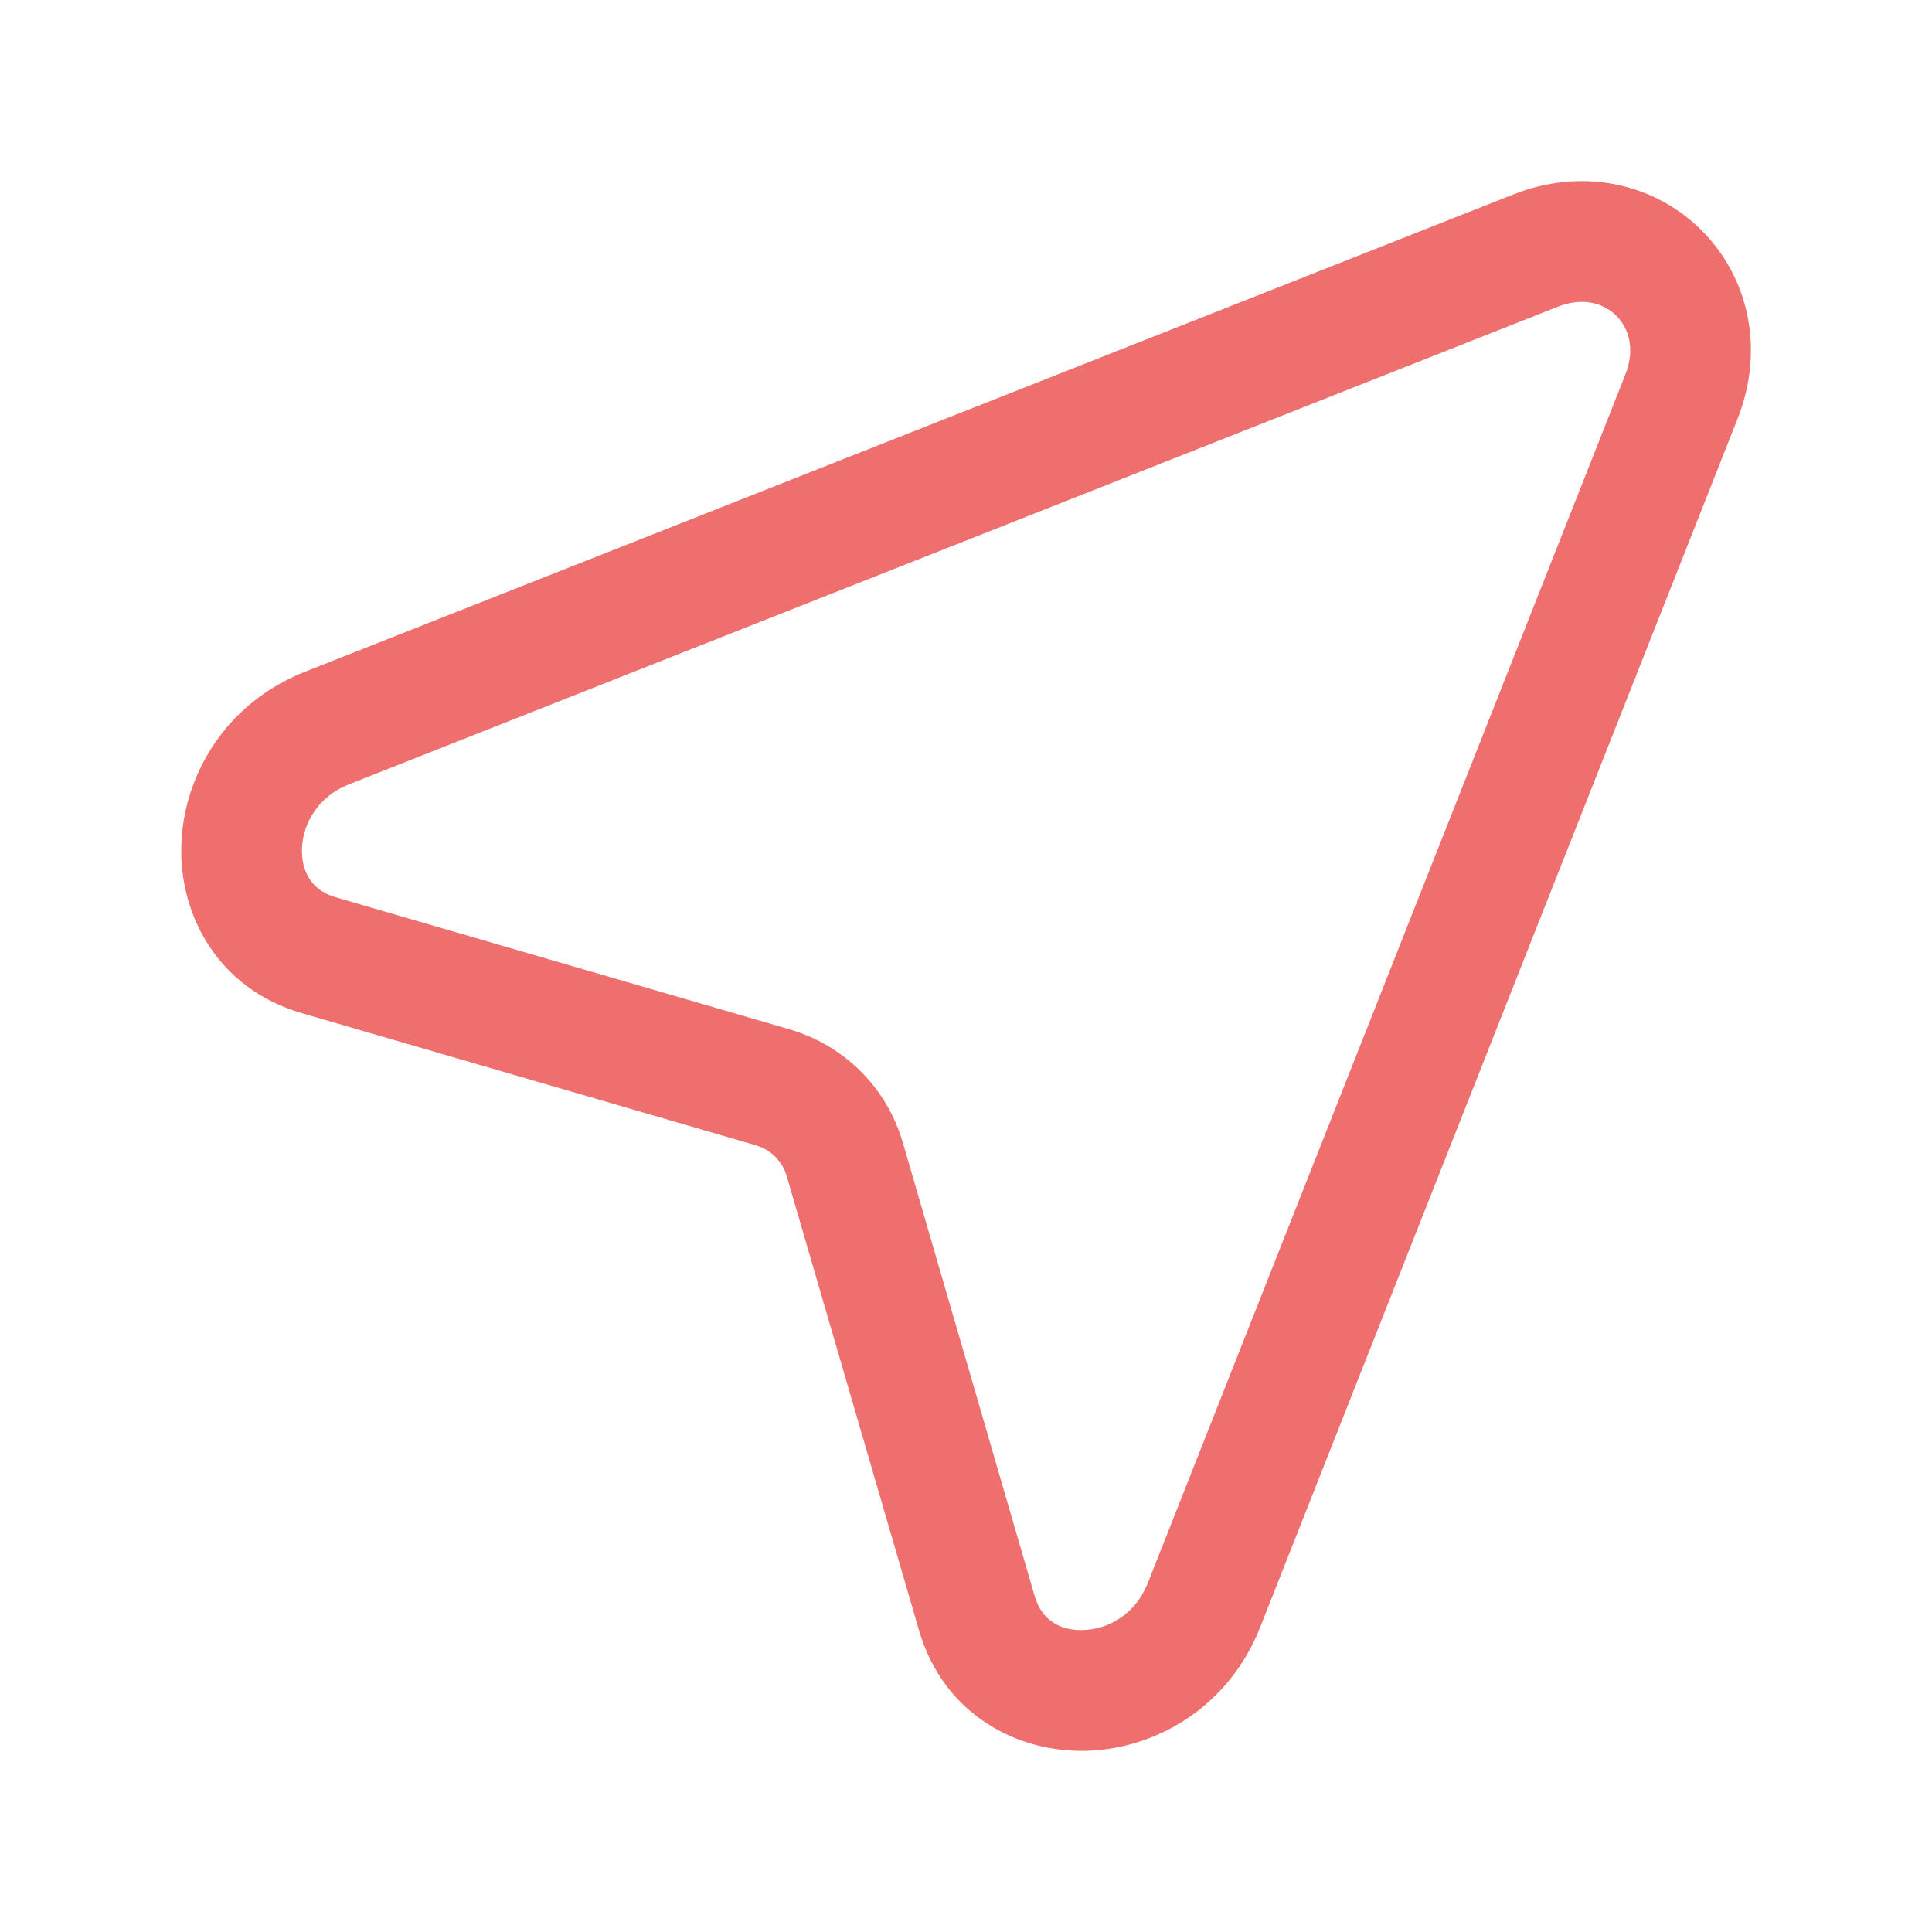 <svg width="16" height="16" viewBox="0 0 16 16" fill="none" xmlns="http://www.w3.org/2000/svg">
<path fill-rule="evenodd" clip-rule="evenodd" d="M12.64 1.572C13.188 1.399 13.732 1.548 14.092 1.908C14.477 2.293 14.62 2.886 14.389 3.47L10.436 13.476C10.18 14.127 9.589 14.477 9.011 14.499C8.426 14.52 7.813 14.197 7.611 13.502L6.516 9.743C6.479 9.616 6.385 9.521 6.257 9.484L2.498 8.39C1.803 8.187 1.48 7.574 1.502 6.989C1.524 6.411 1.874 5.821 2.524 5.564L12.531 1.611L12.64 1.572ZM13.386 2.615C13.286 2.516 13.116 2.455 12.899 2.541L2.891 6.495C2.635 6.596 2.509 6.818 2.501 7.026C2.494 7.227 2.589 7.375 2.777 7.43L6.537 8.524C6.993 8.657 7.344 9.007 7.477 9.463L8.57 13.223L8.595 13.289C8.663 13.433 8.799 13.506 8.975 13.499C9.183 13.492 9.405 13.366 9.506 13.109L13.46 3.103C13.546 2.885 13.485 2.714 13.386 2.615Z" fill="#EF6F6F"/>
</svg>
